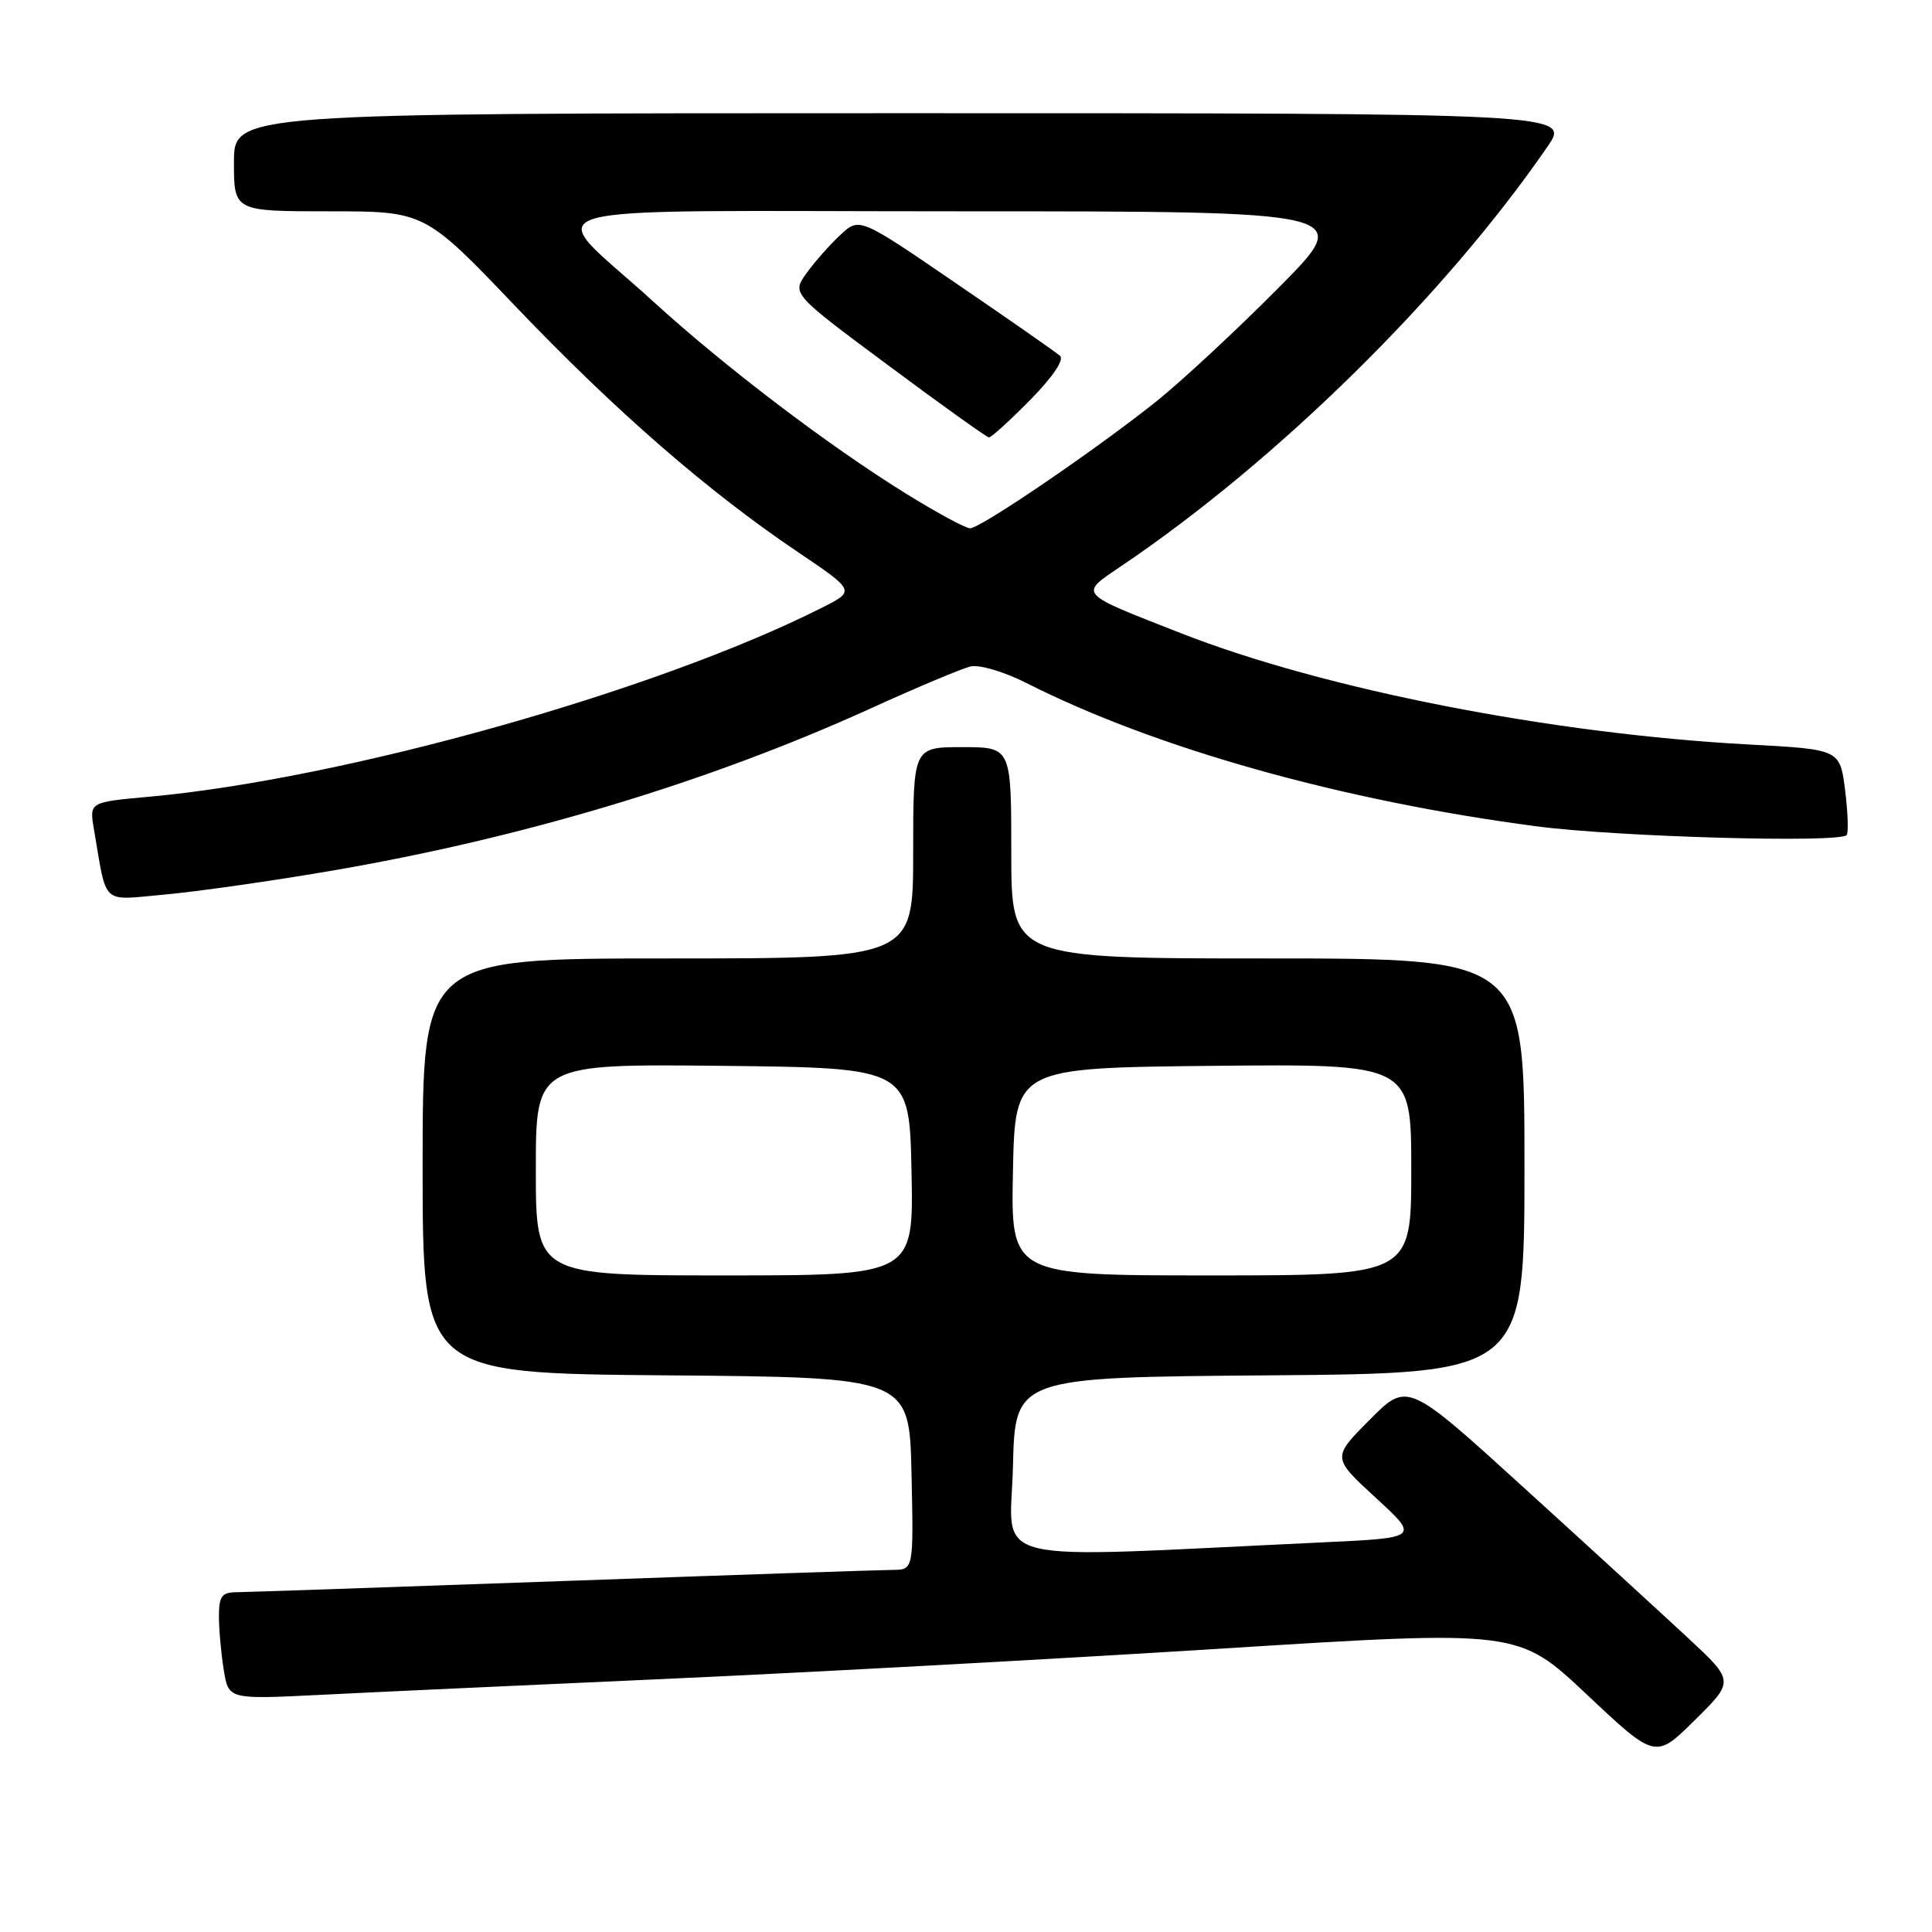 <?xml version="1.0" encoding="UTF-8" standalone="no"?>
<!DOCTYPE svg PUBLIC "-//W3C//DTD SVG 1.1//EN" "http://www.w3.org/Graphics/SVG/1.1/DTD/svg11.dtd" >
<svg xmlns="http://www.w3.org/2000/svg" xmlns:xlink="http://www.w3.org/1999/xlink" version="1.1" viewBox="0 0 256 256">
 <g >
 <path fill="currentColor"
d=" M 223.66 217.03 C 220.27 213.88 210.53 204.95 202.00 197.20 C 186.50 183.09 186.50 183.09 181.50 188.12 C 176.50 193.14 176.50 193.14 182.29 198.46 C 188.07 203.77 188.07 203.77 175.29 204.37 C 129.54 206.52 133.90 207.58 134.22 194.36 C 134.50 182.50 134.50 182.50 168.25 182.24 C 202.00 181.97 202.00 181.97 202.00 154.49 C 202.00 127.00 202.00 127.00 168.00 127.00 C 134.00 127.00 134.00 127.00 134.00 113.00 C 134.00 99.00 134.00 99.00 127.50 99.00 C 121.00 99.00 121.00 99.00 121.00 113.00 C 121.00 127.00 121.00 127.00 88.50 127.00 C 56.00 127.00 56.00 127.00 56.00 154.49 C 56.00 181.97 56.00 181.97 88.25 182.24 C 120.50 182.50 120.50 182.50 120.78 195.25 C 121.06 208.00 121.06 208.00 118.28 208.02 C 116.75 208.03 97.05 208.69 74.50 209.50 C 51.95 210.30 32.49 210.97 31.25 210.98 C 29.38 211.00 29.00 211.55 29.01 214.25 C 29.02 216.04 29.31 219.23 29.66 221.34 C 30.29 225.18 30.29 225.18 42.40 224.58 C 49.05 224.24 69.80 223.29 88.50 222.45 C 107.20 221.61 140.20 219.81 161.84 218.45 C 201.18 215.98 201.18 215.98 210.26 224.53 C 219.35 233.09 219.35 233.09 224.58 227.92 C 229.81 222.75 229.81 222.75 223.66 217.03 Z  M 43.62 115.43 C 69.14 111.09 93.89 103.65 115.48 93.82 C 121.54 91.06 127.45 88.58 128.61 88.31 C 129.78 88.04 133.05 89.01 135.98 90.49 C 153.11 99.17 177.83 106.11 203.67 109.50 C 214.27 110.89 243.62 111.72 244.68 110.66 C 244.95 110.39 244.86 107.72 244.49 104.73 C 243.81 99.30 243.81 99.30 231.75 98.65 C 205.59 97.24 175.50 91.35 156.50 83.91 C 142.64 78.48 142.94 78.82 148.64 74.96 C 169.28 61.02 191.44 39.20 205.03 19.46 C 208.10 15.00 208.10 15.00 119.55 15.00 C 31.00 15.00 31.00 15.00 31.00 21.50 C 31.00 28.00 31.00 28.00 43.64 28.00 C 56.29 28.00 56.29 28.00 68.39 40.68 C 81.58 54.48 93.73 65.06 105.68 73.12 C 113.34 78.29 113.34 78.29 108.92 80.52 C 87.03 91.58 45.45 103.26 19.67 105.58 C 11.83 106.29 11.83 106.29 12.45 109.90 C 14.21 120.15 13.28 119.30 21.85 118.53 C 26.06 118.15 35.85 116.76 43.62 115.43 Z  M 71.00 154.98 C 71.00 140.97 71.00 140.97 95.75 141.23 C 120.50 141.50 120.50 141.50 120.78 155.25 C 121.06 169.00 121.06 169.00 96.03 169.00 C 71.00 169.00 71.00 169.00 71.00 154.98 Z  M 134.22 155.25 C 134.50 141.50 134.50 141.50 160.75 141.23 C 187.00 140.97 187.00 140.97 187.00 154.98 C 187.00 169.00 187.00 169.00 160.47 169.00 C 133.94 169.00 133.94 169.00 134.22 155.25 Z  M 119.97 65.36 C 109.67 58.97 96.03 48.60 86.50 39.90 C 71.89 26.57 67.01 28.00 127.16 28.00 C 179.46 28.00 179.46 28.00 169.48 38.07 C 163.99 43.61 156.74 50.35 153.38 53.06 C 145.45 59.42 129.94 70.00 128.54 70.00 C 127.94 70.00 124.08 67.91 119.97 65.36 Z  M 136.49 53.01 C 139.48 49.98 141.04 47.67 140.46 47.15 C 139.93 46.68 133.73 42.35 126.68 37.54 C 113.87 28.77 113.87 28.77 111.34 31.14 C 109.94 32.44 107.93 34.72 106.86 36.21 C 104.92 38.92 104.92 38.92 117.71 48.42 C 124.74 53.65 130.74 57.94 131.04 57.96 C 131.33 57.98 133.79 55.75 136.49 53.01 Z "/>
</g>
</svg>